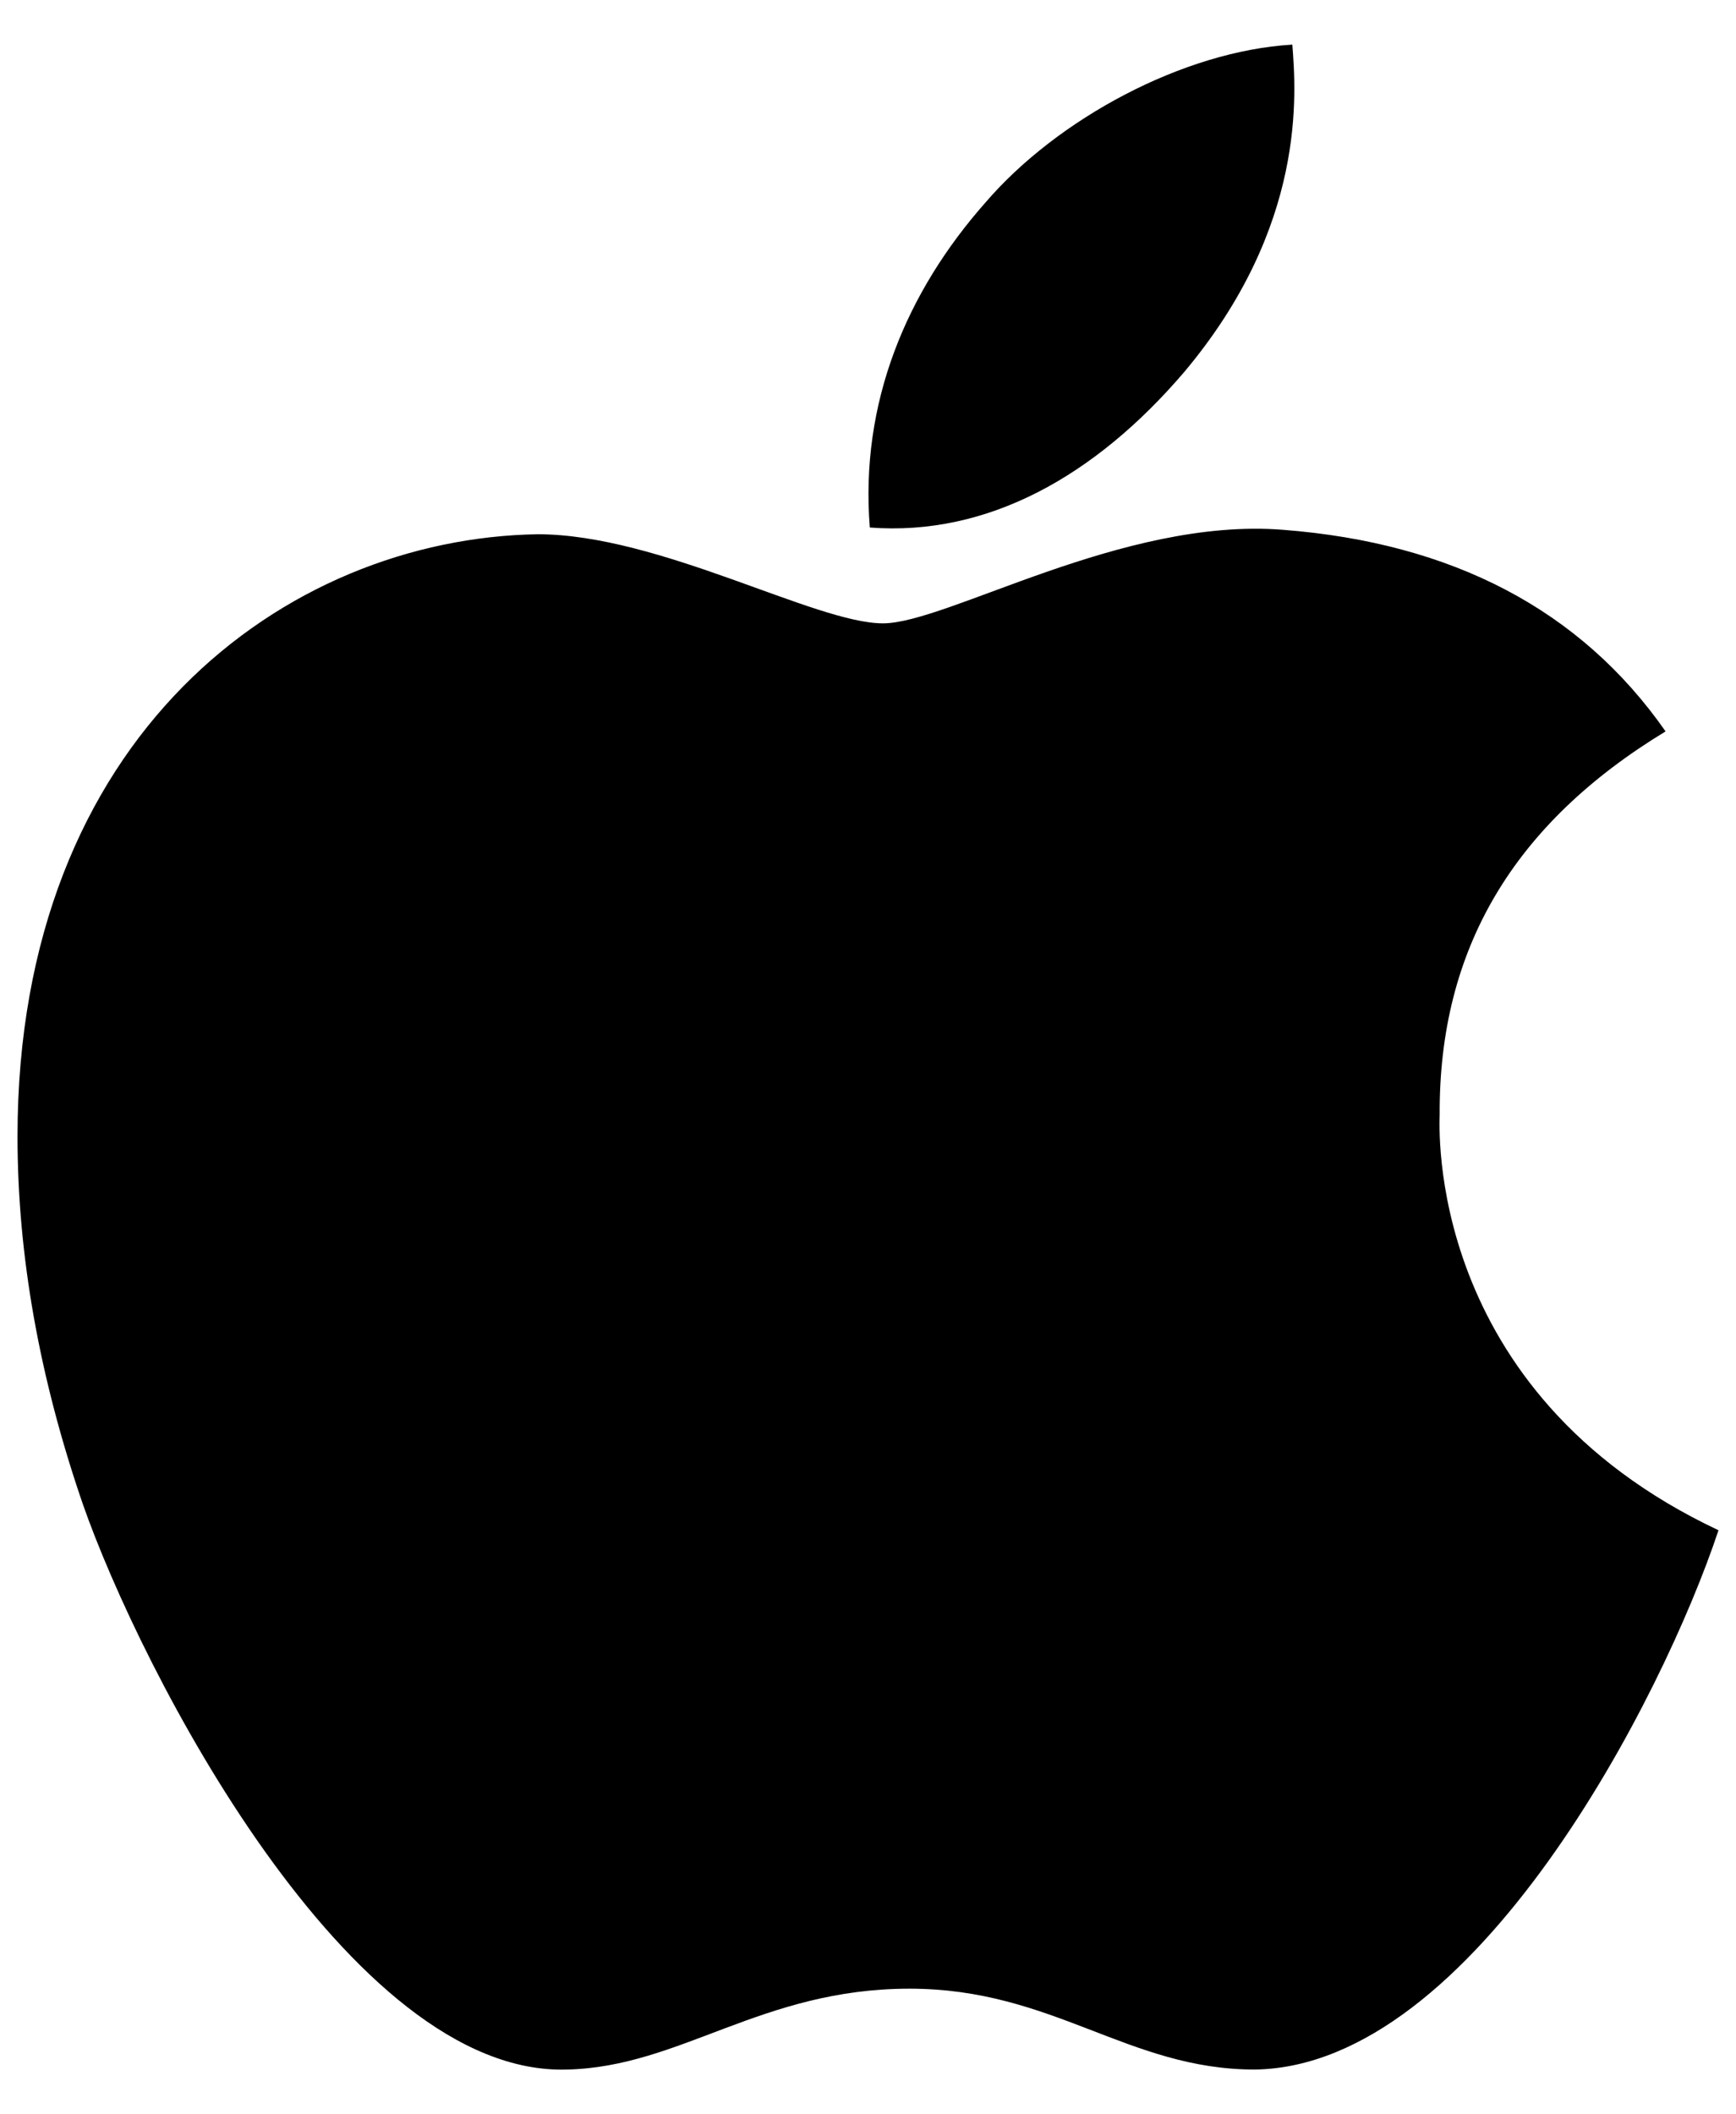 <svg width="23" height="28" viewBox="0 0 23 28" fill="none" xmlns="http://www.w3.org/2000/svg">
<path id="Logo" d="M19.074 14.763C19.062 12.566 20.055 10.907 22.067 9.686C20.942 8.075 19.241 7.189 16.996 7.016C14.871 6.848 12.548 8.255 11.698 8.255C10.8 8.255 8.74 7.075 7.123 7.075C3.783 7.129 0.232 9.74 0.232 15.05C0.232 16.619 0.52 18.239 1.095 19.912C1.861 22.109 4.627 27.497 7.513 27.407C9.021 27.372 10.087 26.336 12.051 26.336C13.955 26.336 14.943 27.407 16.625 27.407C19.535 27.366 22.037 22.468 22.768 20.265C18.864 18.427 19.074 14.877 19.074 14.763ZM15.685 4.932C17.319 2.992 17.17 1.226 17.122 0.591C15.679 0.675 14.009 1.573 13.057 2.681C12.009 3.866 11.392 5.333 11.524 6.986C13.087 7.105 14.511 6.303 15.685 4.932Z" fill="black"/>
</svg>
